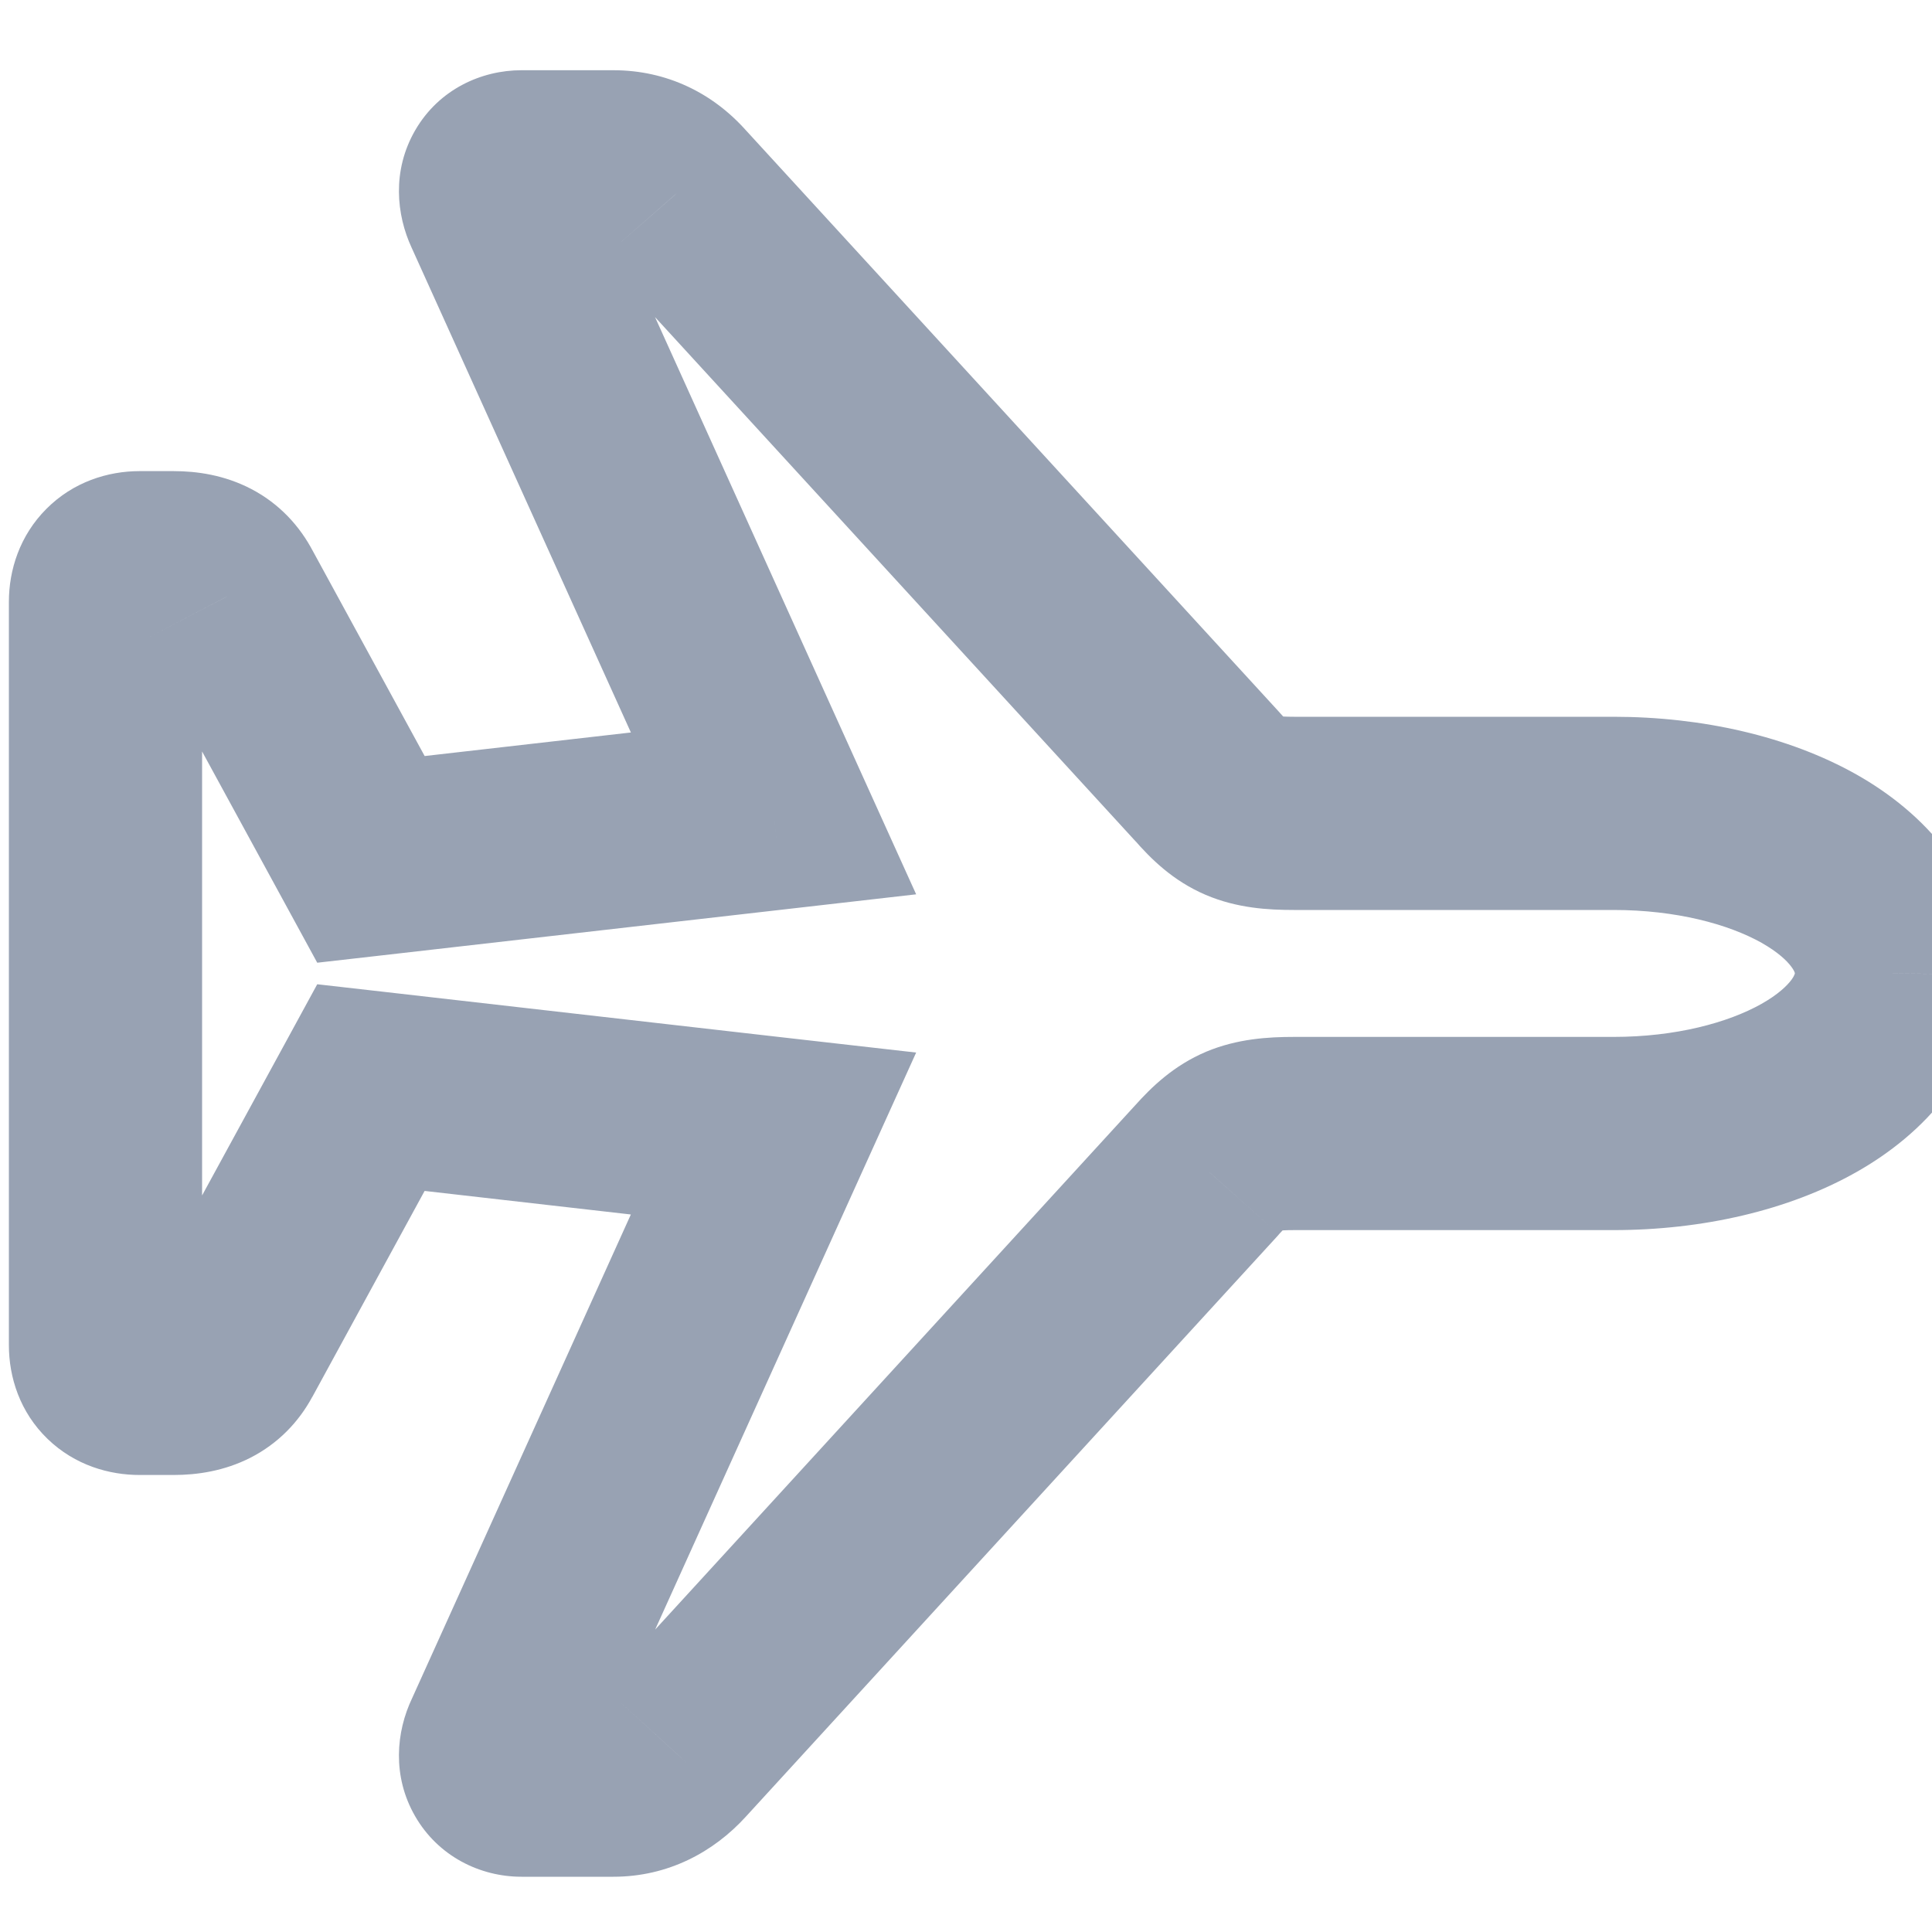 <svg width="20" height="20" viewBox="0 0 20 20" fill="none" xmlns="http://www.w3.org/2000/svg">
<path d="M19.582 10.077L20.582 10.086L20.582 10.077L20.582 10.069L19.582 10.077ZM12.494 12.112L13.232 12.787L13.24 12.777L12.494 12.112ZM6.982 18.133L6.244 17.457L6.243 17.459L6.982 18.133ZM5.169 18.01L6.07 18.444L6.075 18.433L6.08 18.422L5.169 18.01ZM8.007 11.734L8.918 12.146L9.484 10.896L8.12 10.741L8.007 11.734ZM3.84 11.259L3.953 10.265L3.284 10.189L2.962 10.78L3.84 11.259ZM2.355 13.982L1.477 13.503L1.476 13.506L2.355 13.982ZM2.355 6.173L1.468 6.634L1.472 6.643L1.477 6.651L2.355 6.173ZM3.84 8.896L2.962 9.375L3.284 9.966L3.953 9.89L3.84 8.896ZM8.007 8.42L8.12 9.414L9.484 9.258L8.918 8.008L8.007 8.42ZM5.169 2.145L6.08 1.733L6.076 1.724L5.169 2.145ZM6.982 2.022L6.229 2.68L6.237 2.689L6.245 2.698L6.982 2.022ZM12.494 8.035L13.249 7.379L13.24 7.369L13.231 7.359L12.494 8.035ZM18.582 10.069C18.582 10.072 18.581 10.076 18.578 10.085C18.575 10.094 18.566 10.114 18.545 10.143C18.499 10.205 18.405 10.296 18.235 10.392C17.89 10.586 17.349 10.734 16.702 10.734V12.734C17.622 12.734 18.517 12.53 19.218 12.133C19.9 11.748 20.573 11.065 20.582 10.086L18.582 10.069ZM16.702 10.734H13.396V12.734H16.702V10.734ZM13.396 10.734C13.132 10.734 12.81 10.752 12.487 10.887C12.151 11.029 11.921 11.252 11.748 11.446L13.24 12.777C13.289 12.723 13.31 12.705 13.313 12.703C13.313 12.702 13.308 12.707 13.298 12.713C13.288 12.719 13.275 12.726 13.262 12.731C13.233 12.743 13.218 12.744 13.236 12.741C13.258 12.738 13.305 12.734 13.396 12.734V10.734ZM11.757 11.436L6.244 17.457L7.719 18.808L13.232 12.787L11.757 11.436ZM6.243 17.459C6.232 17.47 6.238 17.46 6.264 17.448C6.277 17.442 6.292 17.437 6.308 17.433C6.324 17.429 6.339 17.428 6.35 17.428V19.428C6.917 19.428 7.387 19.172 7.72 18.807L6.243 17.459ZM6.35 17.428H5.398V19.428H6.35V17.428ZM5.398 17.428C5.615 17.428 5.88 17.541 6.031 17.805C6.179 18.062 6.133 18.312 6.07 18.444L4.268 17.576C4.098 17.93 4.06 18.388 4.296 18.799C4.535 19.216 4.969 19.428 5.398 19.428V17.428ZM6.08 18.422L8.918 12.146L7.096 11.322L4.258 17.598L6.08 18.422ZM8.12 10.741L3.953 10.265L3.726 12.252L7.894 12.728L8.12 10.741ZM2.962 10.78L1.477 13.503L3.233 14.461L4.718 11.737L2.962 10.78ZM1.476 13.506C1.491 13.478 1.515 13.441 1.554 13.403C1.593 13.364 1.637 13.332 1.683 13.309C1.771 13.264 1.826 13.269 1.797 13.269V15.269C2.039 15.269 2.32 15.229 2.593 15.09C2.88 14.943 3.093 14.72 3.234 14.458L1.476 13.506ZM1.797 13.269H1.445V15.269H1.797V13.269ZM1.445 13.269C1.543 13.269 1.723 13.303 1.883 13.458C2.048 13.617 2.092 13.807 2.092 13.925H0.092C0.092 14.256 0.205 14.618 0.493 14.896C0.777 15.17 1.133 15.269 1.445 15.269V13.269ZM2.092 13.925V6.23H0.092V13.925H2.092ZM2.092 6.23C2.092 6.346 2.05 6.527 1.895 6.681C1.741 6.835 1.56 6.877 1.445 6.877V4.877C1.116 4.877 0.758 4.989 0.481 5.267C0.204 5.544 0.092 5.901 0.092 6.23H2.092ZM1.445 6.877H1.797V4.877H1.445V6.877ZM1.797 6.877C1.827 6.877 1.768 6.883 1.675 6.835C1.627 6.81 1.582 6.776 1.543 6.736C1.505 6.696 1.481 6.659 1.468 6.634L3.242 5.711C3.104 5.446 2.892 5.214 2.601 5.062C2.323 4.917 2.038 4.877 1.797 4.877V6.877ZM1.477 6.651L2.962 9.375L4.718 8.417L3.233 5.694L1.477 6.651ZM3.953 9.89L8.12 9.414L7.894 7.427L3.726 7.903L3.953 9.89ZM8.918 8.008L6.08 1.733L4.258 2.557L7.096 8.832L8.918 8.008ZM6.076 1.724C6.128 1.836 6.183 2.085 6.028 2.352C5.869 2.625 5.598 2.727 5.398 2.727V0.727C4.986 0.727 4.546 0.922 4.299 1.347C4.056 1.766 4.103 2.224 4.262 2.566L6.076 1.724ZM5.398 2.727H6.35V0.727H5.398V2.727ZM6.35 2.727C6.336 2.727 6.306 2.723 6.271 2.707C6.238 2.691 6.225 2.675 6.229 2.68L7.734 1.363C7.382 0.961 6.899 0.727 6.35 0.727V2.727ZM6.245 2.698L11.757 8.711L13.231 7.359L7.719 1.346L6.245 2.698ZM11.739 8.69C11.912 8.889 12.142 9.119 12.482 9.264C12.808 9.403 13.133 9.42 13.396 9.42V7.42C13.304 7.42 13.258 7.416 13.237 7.413C13.221 7.411 13.237 7.412 13.268 7.425C13.282 7.431 13.295 7.438 13.306 7.445C13.317 7.451 13.322 7.456 13.322 7.456C13.319 7.453 13.298 7.435 13.249 7.379L11.739 8.69ZM13.396 9.42H16.702V7.42H13.396V9.42ZM16.702 9.42C17.352 9.42 17.892 9.567 18.236 9.76C18.405 9.856 18.499 9.946 18.544 10.008C18.584 10.061 18.582 10.084 18.582 10.086L20.582 10.069C20.573 9.087 19.902 8.403 19.217 8.017C18.515 7.622 17.62 7.42 16.702 7.42V9.42Z" fill="#98A2B3"/>
</svg>
